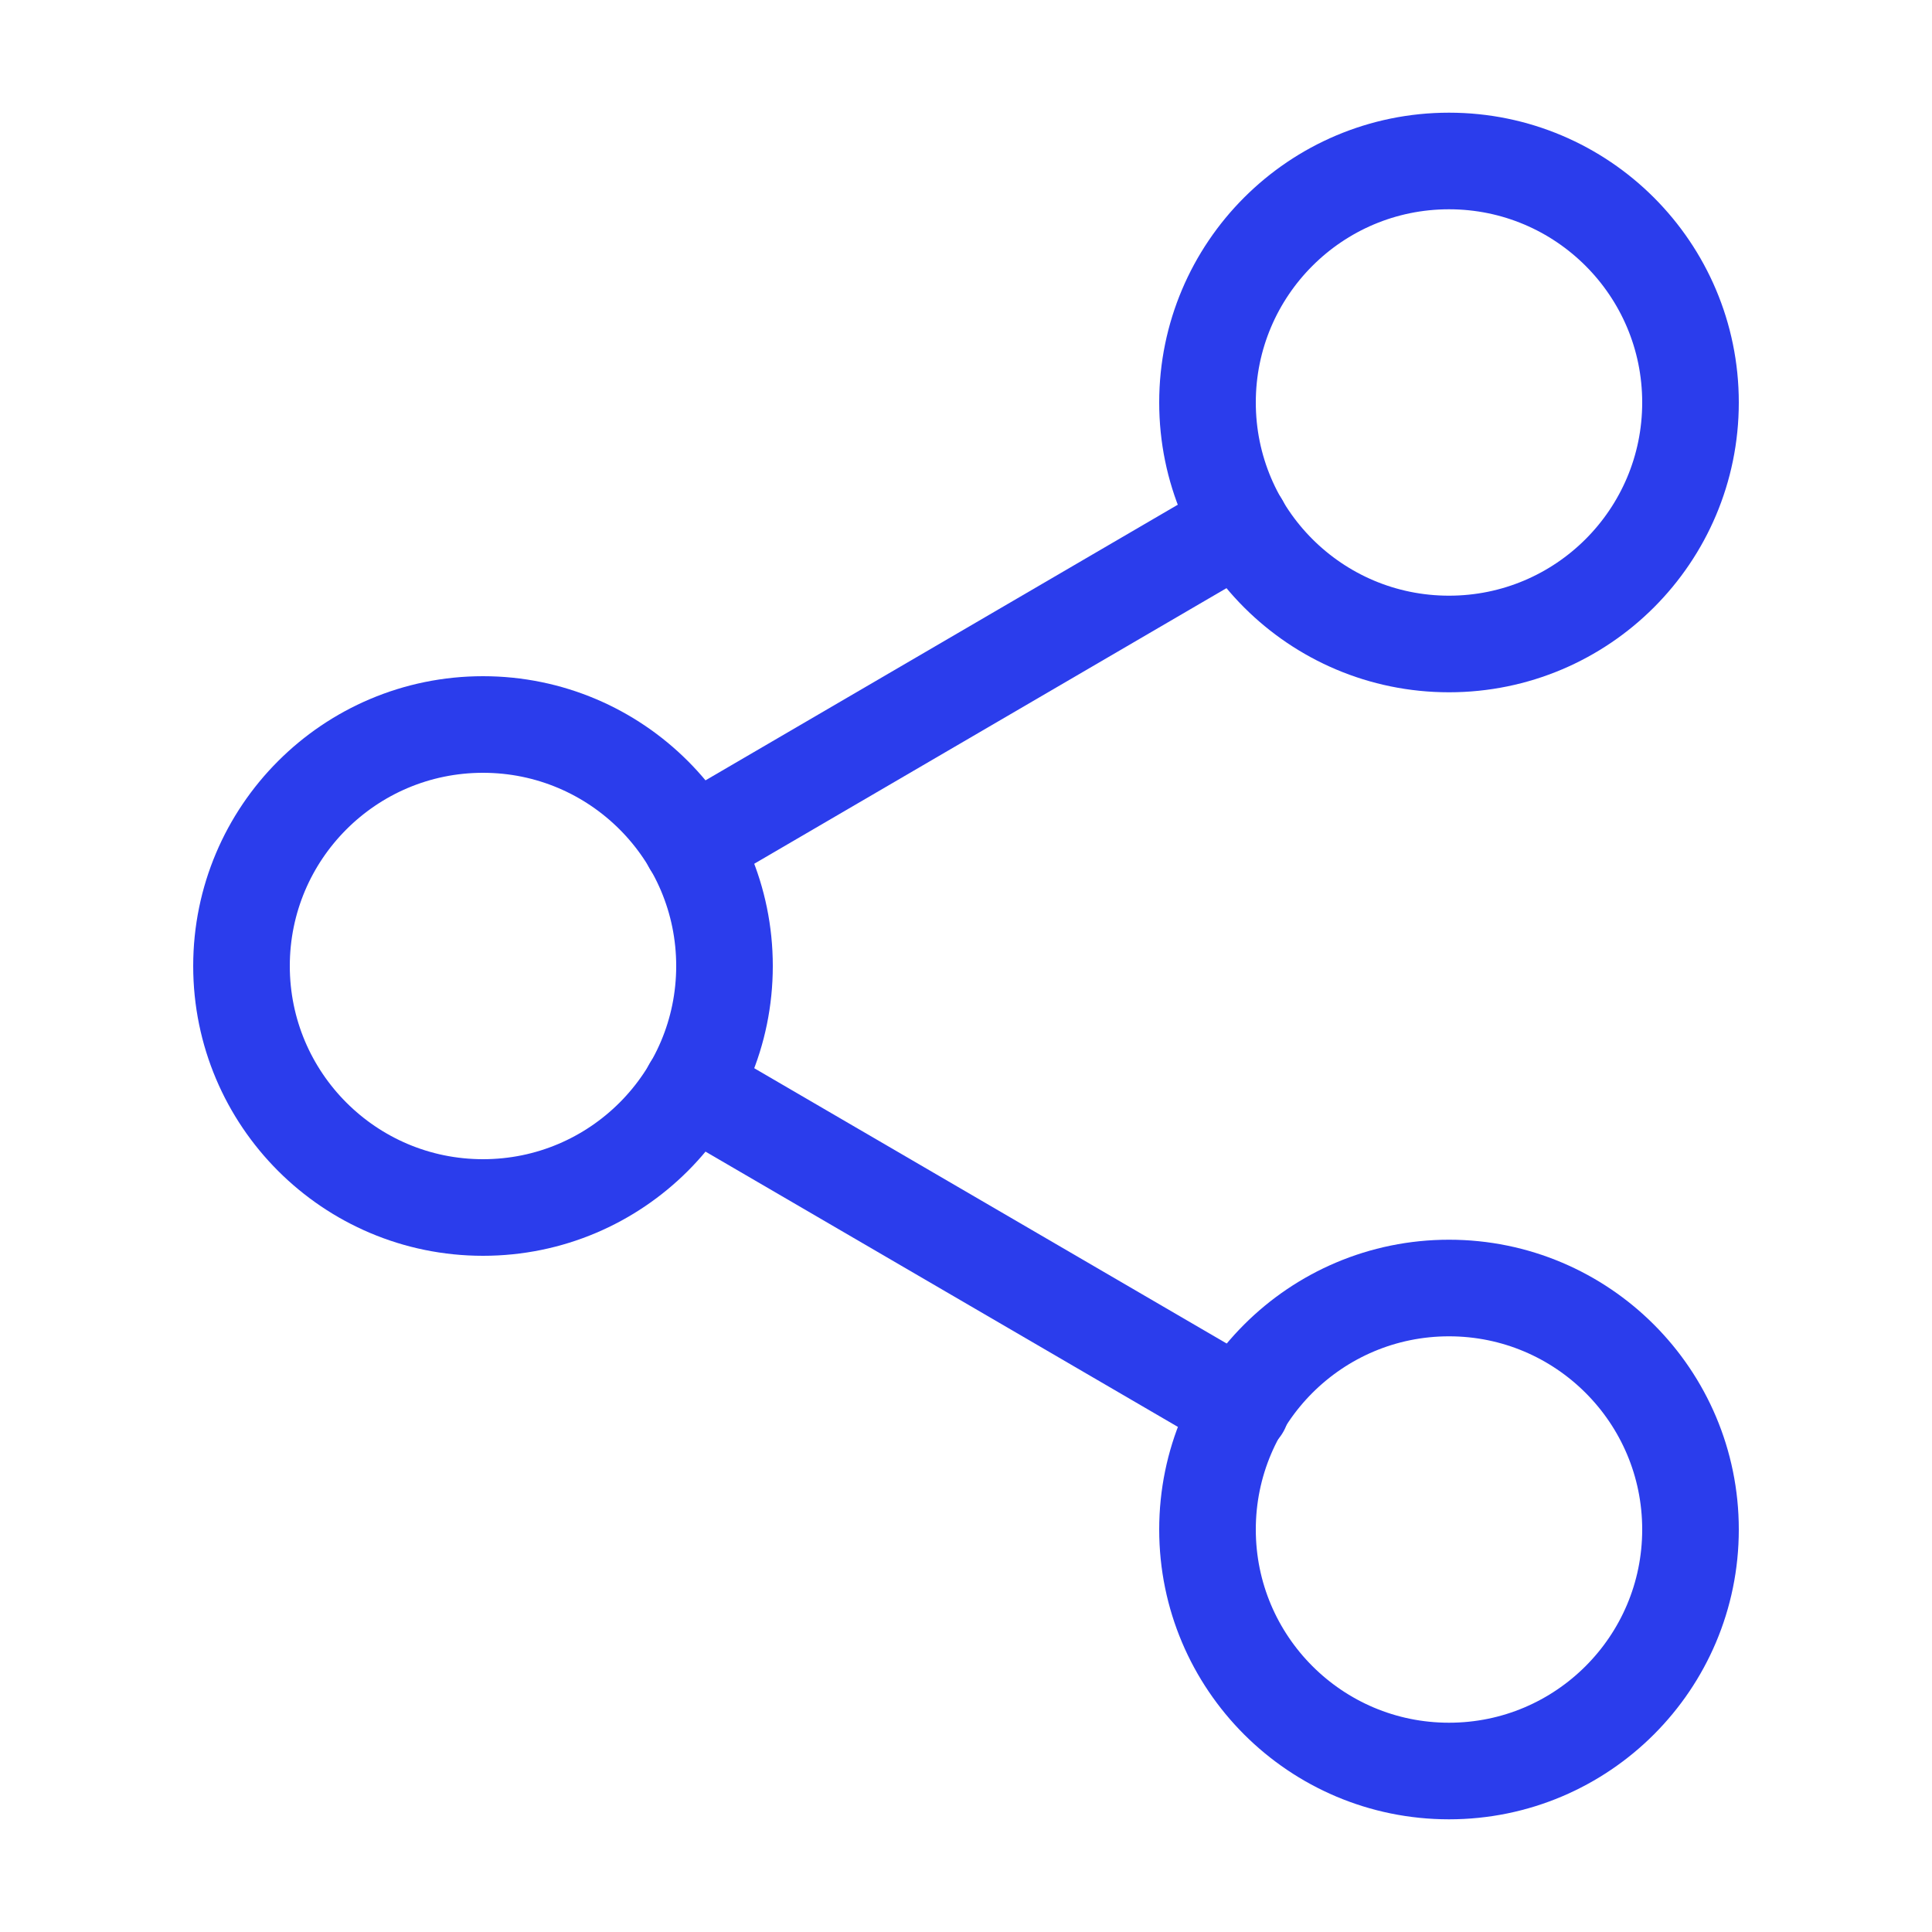 <svg width="40" height="40" viewBox="0 0 40 40" fill="none" xmlns="http://www.w3.org/2000/svg">
<g id="icon / outlined / action / main / share ">
<path id="Vector" d="M30 13.333C32.761 13.333 35 11.095 35 8.333C35 5.572 32.761 3.333 30 3.333C27.239 3.333 25 5.572 25 8.333C25 11.095 27.239 13.333 30 13.333Z" stroke="#2B3DEC" stroke-width="2" stroke-linecap="round" stroke-linejoin="round"/>
<path id="Vector_2" d="M10 25C12.761 25 15 22.761 15 20C15 17.239 12.761 15 10 15C7.239 15 5 17.239 5 20C5 22.761 7.239 25 10 25Z" stroke="#2B3DEC" stroke-width="2" stroke-linecap="round" stroke-linejoin="round"/>
<path id="Vector_3" d="M30 36.667C32.761 36.667 35 34.428 35 31.667C35 28.905 32.761 26.667 30 26.667C27.239 26.667 25 28.905 25 31.667C25 34.428 27.239 36.667 30 36.667Z" stroke="#2B3DEC" stroke-width="2" stroke-linecap="round" stroke-linejoin="round"/>
<path id="Vector_4" d="M14.317 22.517L25.7 29.15" stroke="#2B3DEC" stroke-width="2" stroke-linecap="round" stroke-linejoin="round"/>
<path id="Vector_5" d="M25.683 10.85L14.317 17.483" stroke="#2B3DEC" stroke-width="2" stroke-linecap="round" stroke-linejoin="round"/>
</g>
</svg>
